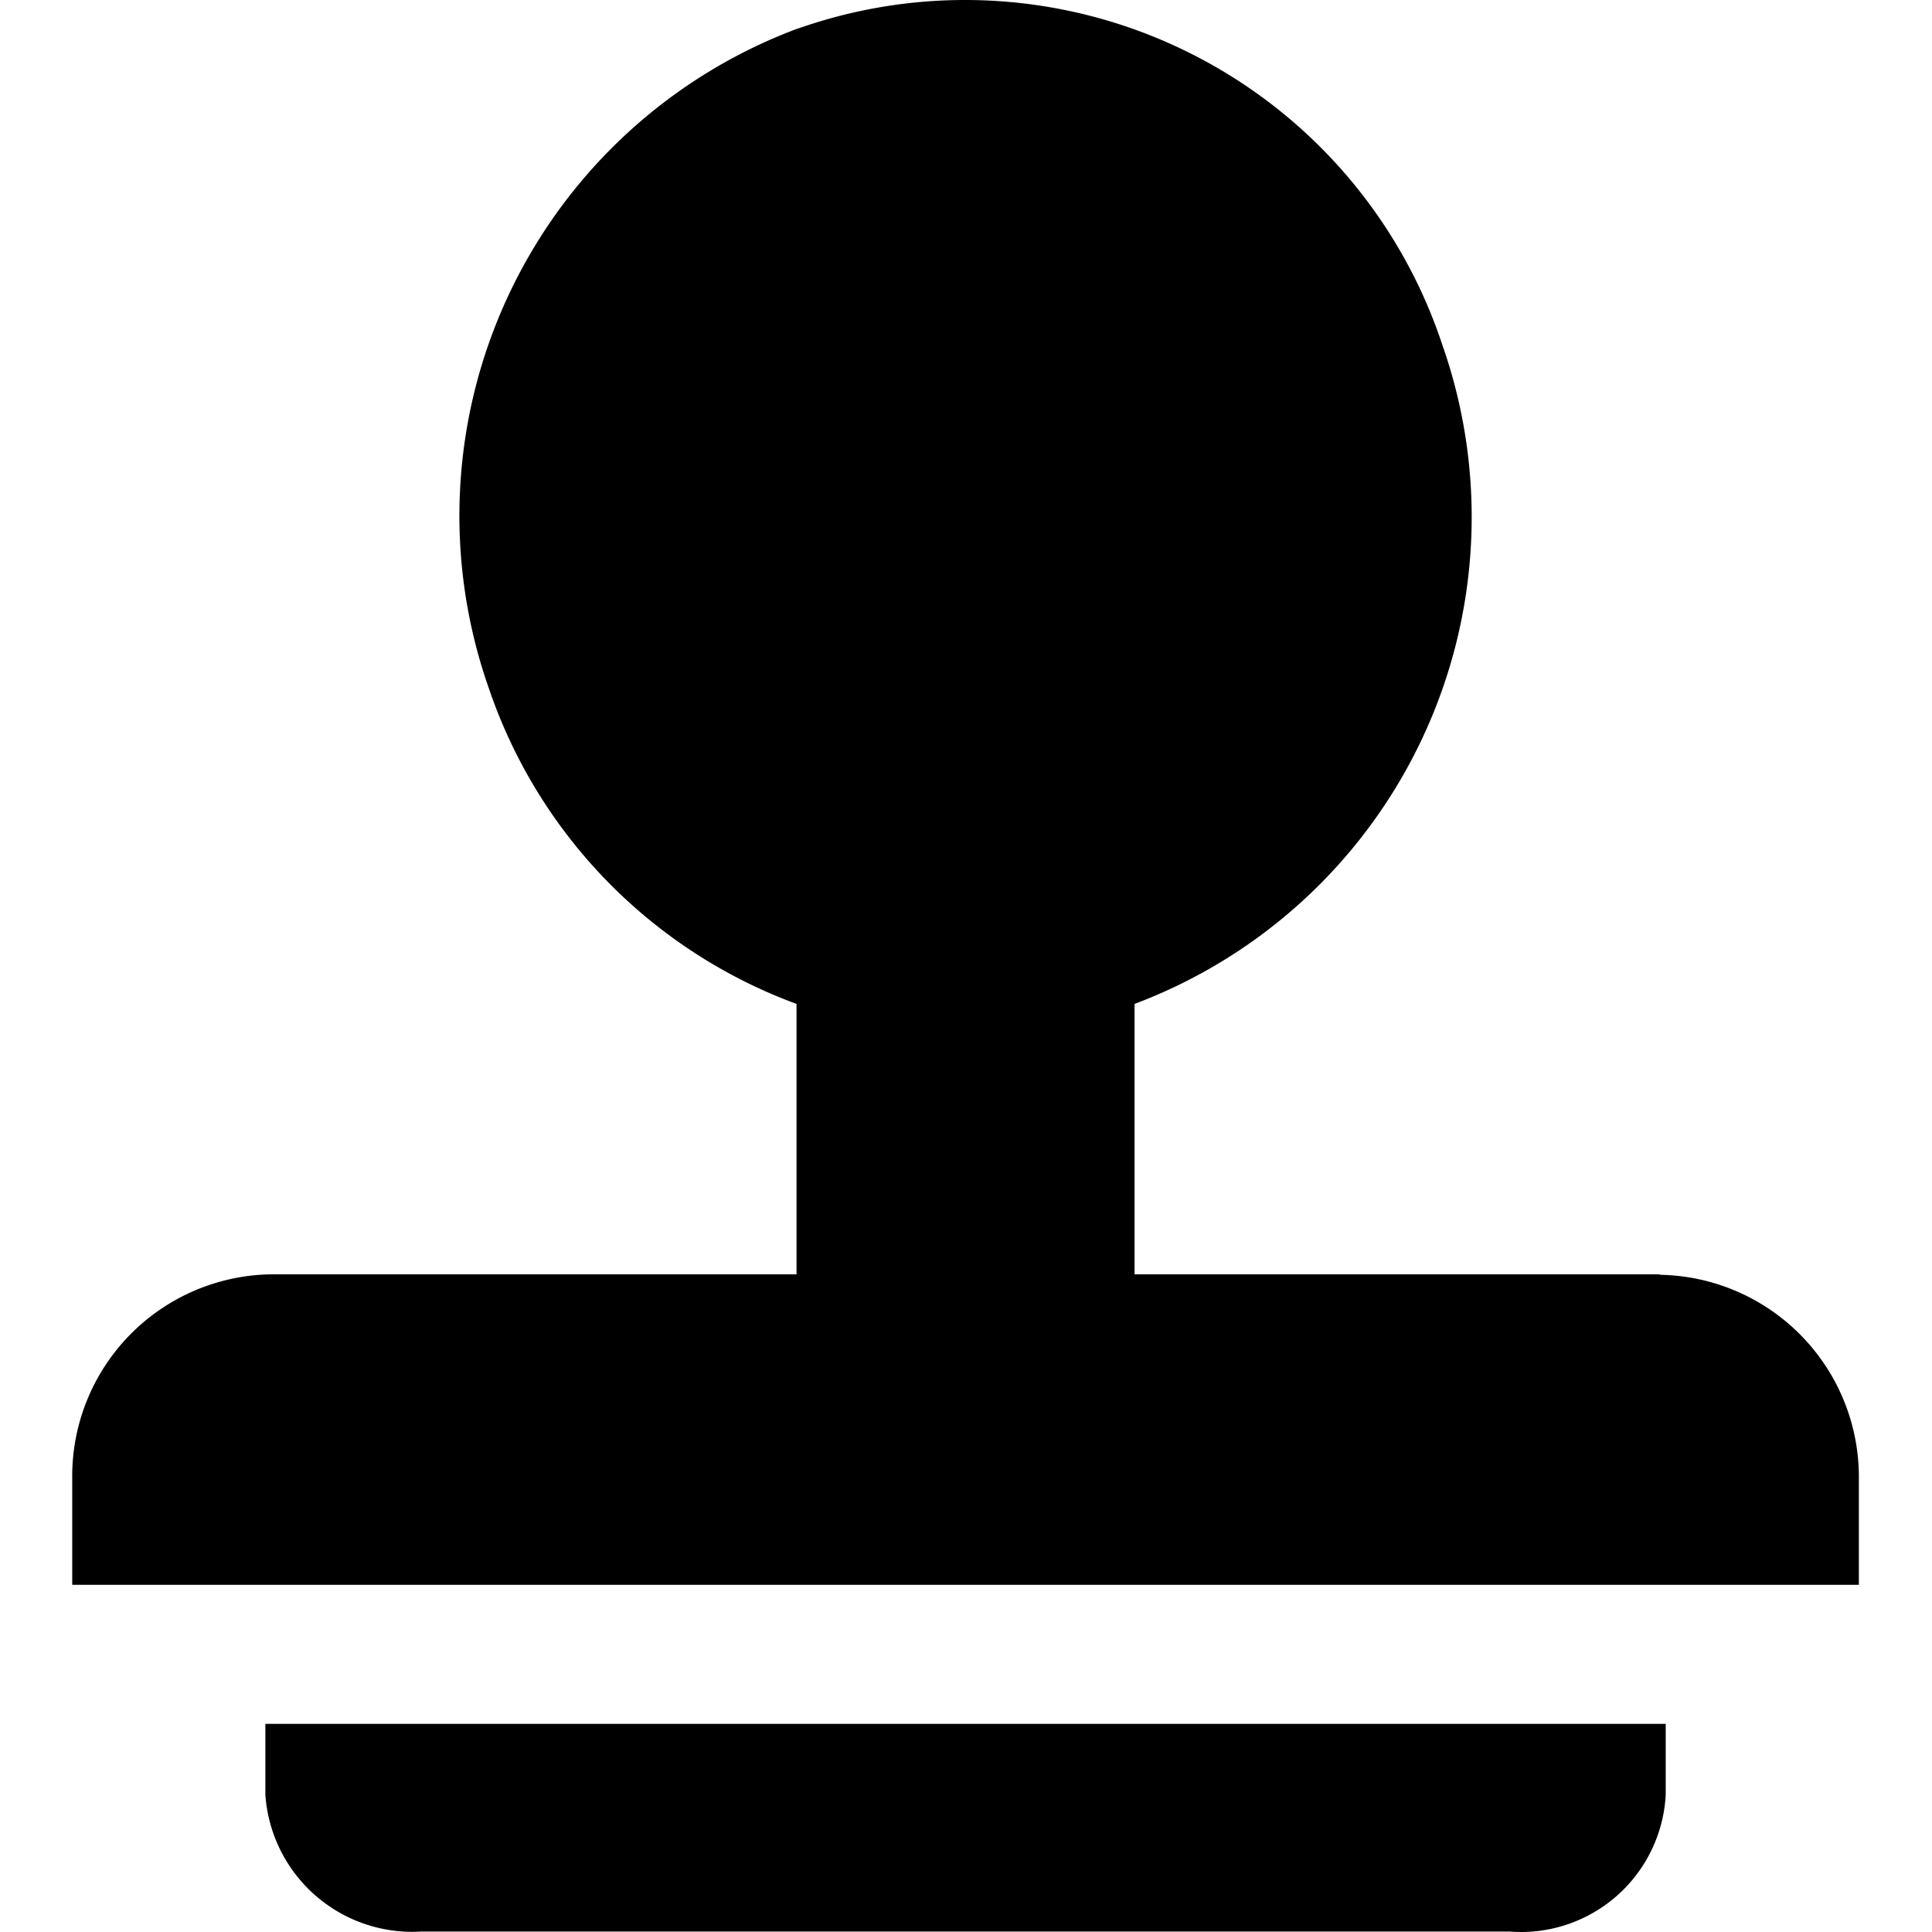 <svg viewBox="0 0 1024 1024" version="1.1" xmlns="http://www.w3.org/2000/svg">
  <g class="fore">
    <path d="M879.536 675.418H601.335v-143.323a275.641 275.641 0 0 0 163.03-349.606A266.428 266.428 0 0 0 427.556 13.572L422.181 15.363a275.641 275.641 0 0 0-163.03 349.606A271.034 271.034 0 0 0 422.181 532.095v143.323H143.981A106.981 106.981 0 0 0 38.28 783.678v56.306h946.957v-55.538a107.236 107.236 0 0 0-105.189-108.772zM140.653 951.315A78.06 78.06 0 0 0 223.576 1023.745h576.364A76.78 76.78 0 0 0 882.863 951.315V913.693H140.653v37.622z"></path>
  </g>
</svg>